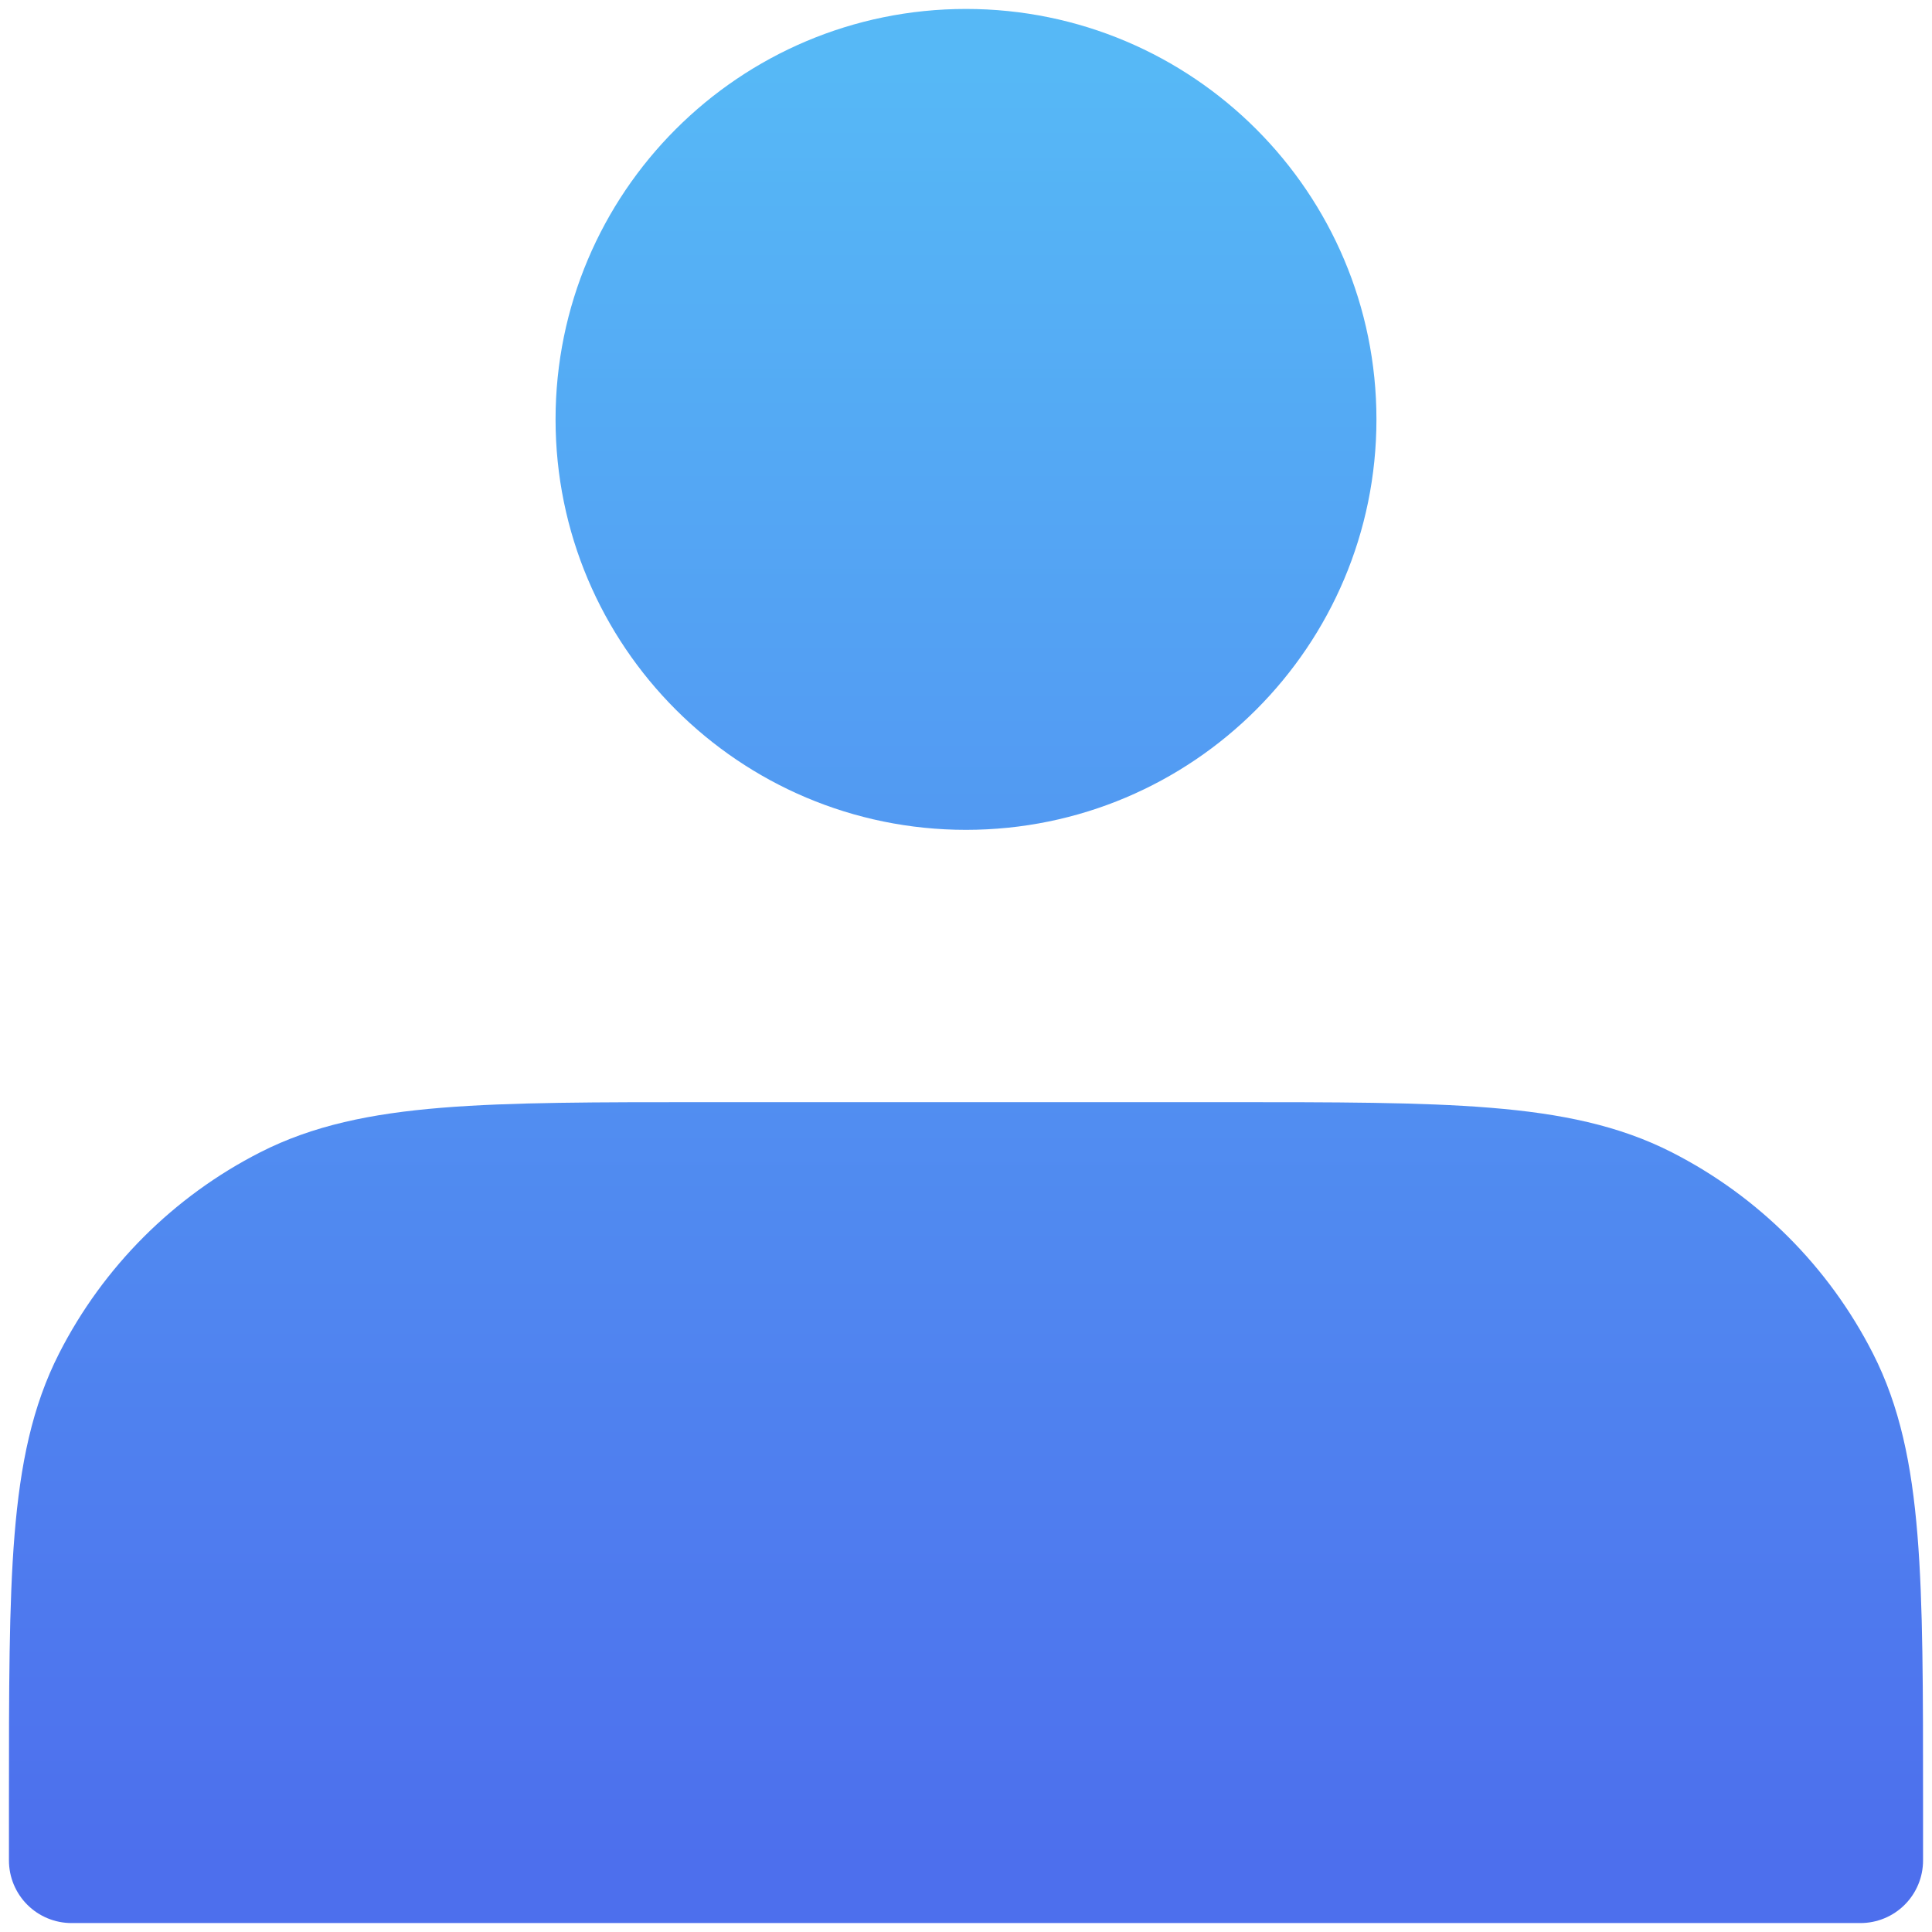 <svg width="108" height="108" viewBox="0 0 108 108" fill="none" xmlns="http://www.w3.org/2000/svg">
<path d="M54 42.889C64.739 42.889 73.444 34.183 73.444 23.444C73.444 12.706 64.739 4 54 4C43.261 4 34.556 12.706 34.556 23.444C34.556 34.183 43.261 42.889 54 42.889Z" fill="url(#paint0_linear_797_1453)"/>
<path d="M4 100.667V104H104V100.667C104 88.221 104 81.998 101.578 77.245C99.448 73.063 96.048 69.664 91.866 67.533C87.113 65.111 80.89 65.111 68.444 65.111H39.556C27.11 65.111 20.887 65.111 16.134 67.533C11.952 69.664 8.553 73.063 6.422 77.245C4 81.998 4 88.221 4 100.667Z" fill="url(#paint1_linear_797_1453)"/>
<path d="M54 42.889C64.739 42.889 73.444 34.183 73.444 23.444C73.444 12.706 64.739 4 54 4C43.261 4 34.556 12.706 34.556 23.444C34.556 34.183 43.261 42.889 54 42.889Z" stroke="url(#paint2_linear_797_1453)" stroke-width="7" stroke-linecap="round" stroke-linejoin="round"/>
<path d="M4 100.667V104H104V100.667C104 88.221 104 81.998 101.578 77.245C99.448 73.063 96.048 69.664 91.866 67.533C87.113 65.111 80.89 65.111 68.444 65.111H39.556C27.11 65.111 20.887 65.111 16.134 67.533C11.952 69.664 8.553 73.063 6.422 77.245C4 81.998 4 88.221 4 100.667Z" stroke="url(#paint3_linear_797_1453)" stroke-width="7" stroke-linecap="round" stroke-linejoin="round"/>
<defs>
<linearGradient id="paint0_linear_797_1453" x1="54" y1="4" x2="54" y2="104" gradientUnits="userSpaceOnUse">
<stop stop-color="#56B8F6"/>
<stop offset="1" stop-color="#4D6FED"/>
</linearGradient>
<linearGradient id="paint1_linear_797_1453" x1="54" y1="4" x2="54" y2="104" gradientUnits="userSpaceOnUse">
<stop stop-color="#56B8F6"/>
<stop offset="1" stop-color="#4D6FED"/>
</linearGradient>
<linearGradient id="paint2_linear_797_1453" x1="54" y1="4" x2="54" y2="104" gradientUnits="userSpaceOnUse">
<stop stop-color="#56B8F6"/>
<stop offset="1" stop-color="#4D6FED"/>
</linearGradient>
<linearGradient id="paint3_linear_797_1453" x1="54" y1="4" x2="54" y2="104" gradientUnits="userSpaceOnUse">
<stop stop-color="#56B8F6"/>
<stop offset="1" stop-color="#4D6FED"/>
</linearGradient>
</defs>
</svg>
